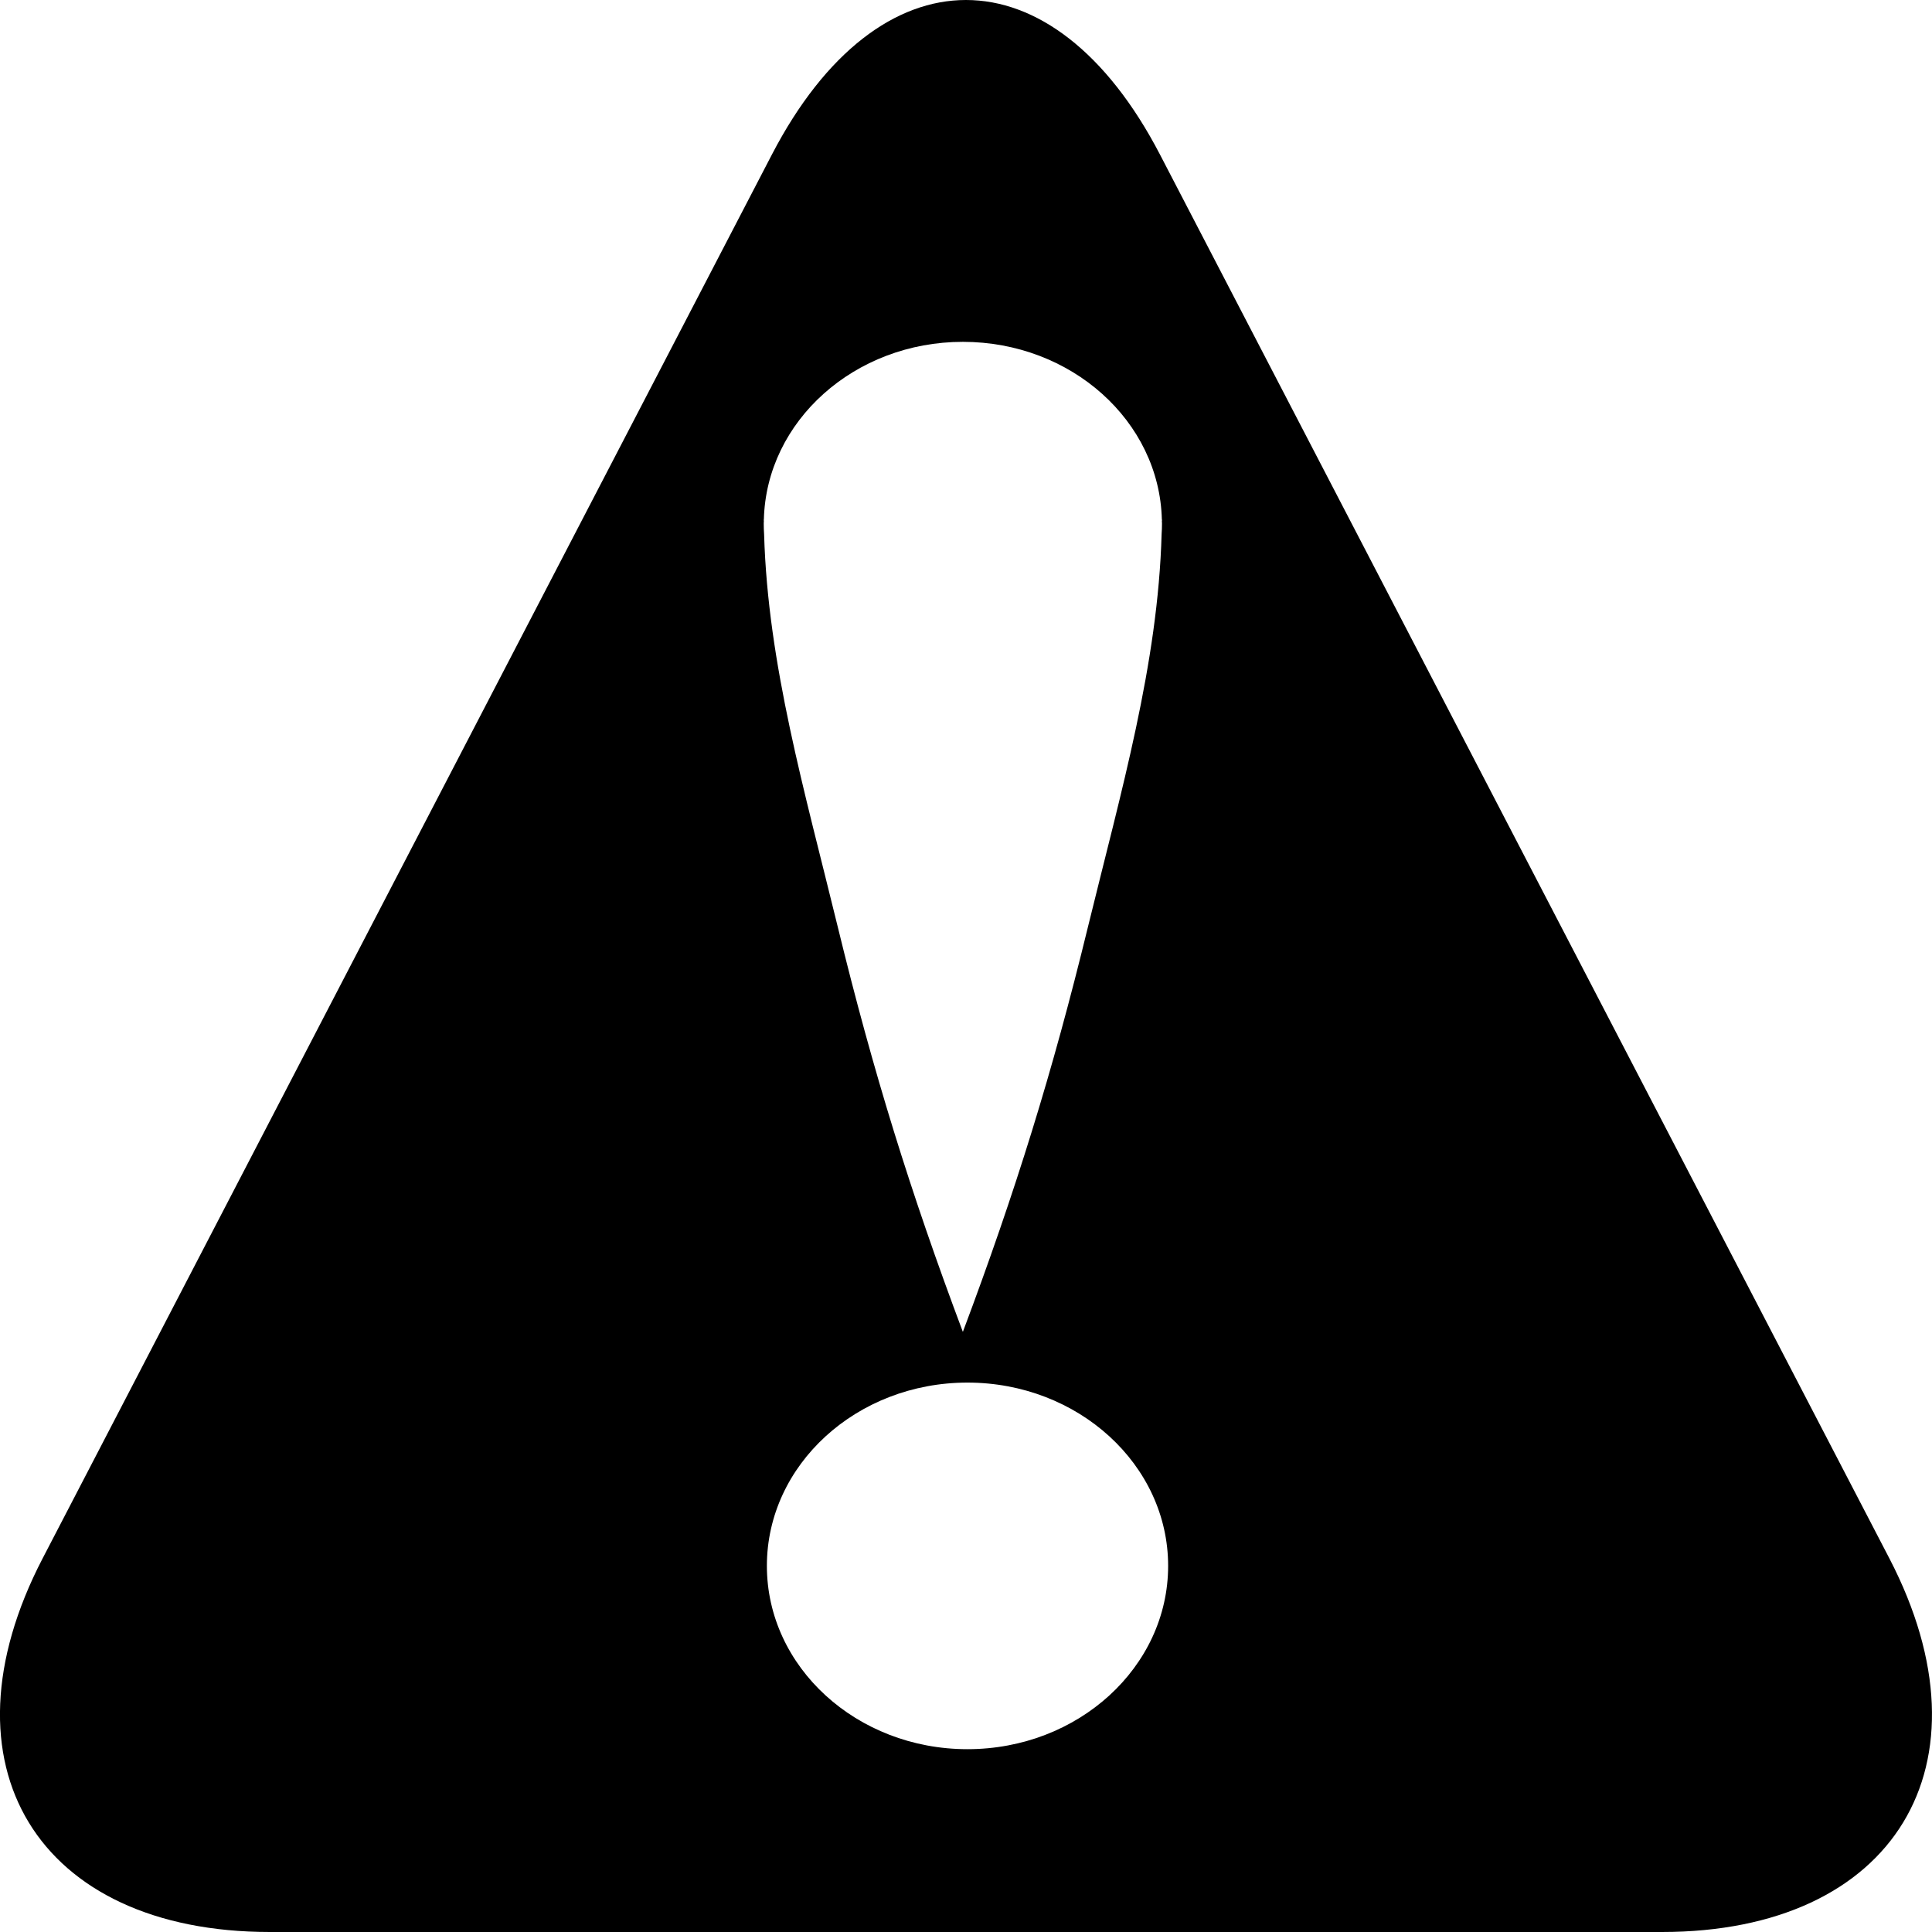 <svg xmlns="http://www.w3.org/2000/svg" xmlns:xlink="http://www.w3.org/1999/xlink" style="isolation:isolate" viewBox="250.519 225.803 16 16" width="16" height="16">
    <path d=" M 264.283 241.803 L 258.519 241.803 L 252.754 241.803 C 250.828 241.803 249.984 240.417 250.872 238.709 L 253.891 232.897 L 256.911 227.084 C 257.798 225.376 259.239 225.376 260.126 227.084 L 263.146 232.897 L 266.166 238.709 C 267.053 240.417 266.21 241.803 264.283 241.803 Z  M 258.493 236.833 C 258.058 235.675 257.749 234.677 257.458 233.483 C 257.182 232.351 256.878 231.305 256.847 230.228 C 256.845 230.199 256.844 230.17 256.844 230.141 C 256.844 230.135 256.844 230.128 256.845 230.122 C 256.845 230.117 256.844 230.111 256.844 230.106 L 256.845 230.106 C 256.865 229.29 257.596 228.634 258.493 228.634 C 259.39 228.634 260.121 229.29 260.141 230.106 L 260.142 230.106 C 260.142 230.111 260.142 230.117 260.141 230.122 C 260.142 230.128 260.142 230.135 260.142 230.141 C 260.142 230.169 260.141 230.197 260.139 230.225 C 260.109 231.304 259.805 232.35 259.528 233.483 C 259.237 234.677 258.928 235.675 258.493 236.833 Z  M 256.87 238.771 C 256.87 237.933 257.614 237.253 258.531 237.253 C 259.448 237.253 260.193 237.933 260.193 238.771 C 260.193 239.609 259.448 240.289 258.531 240.289 C 257.614 240.289 256.87 239.609 256.87 238.771 Z " fill-rule="evenodd"/>
</svg>